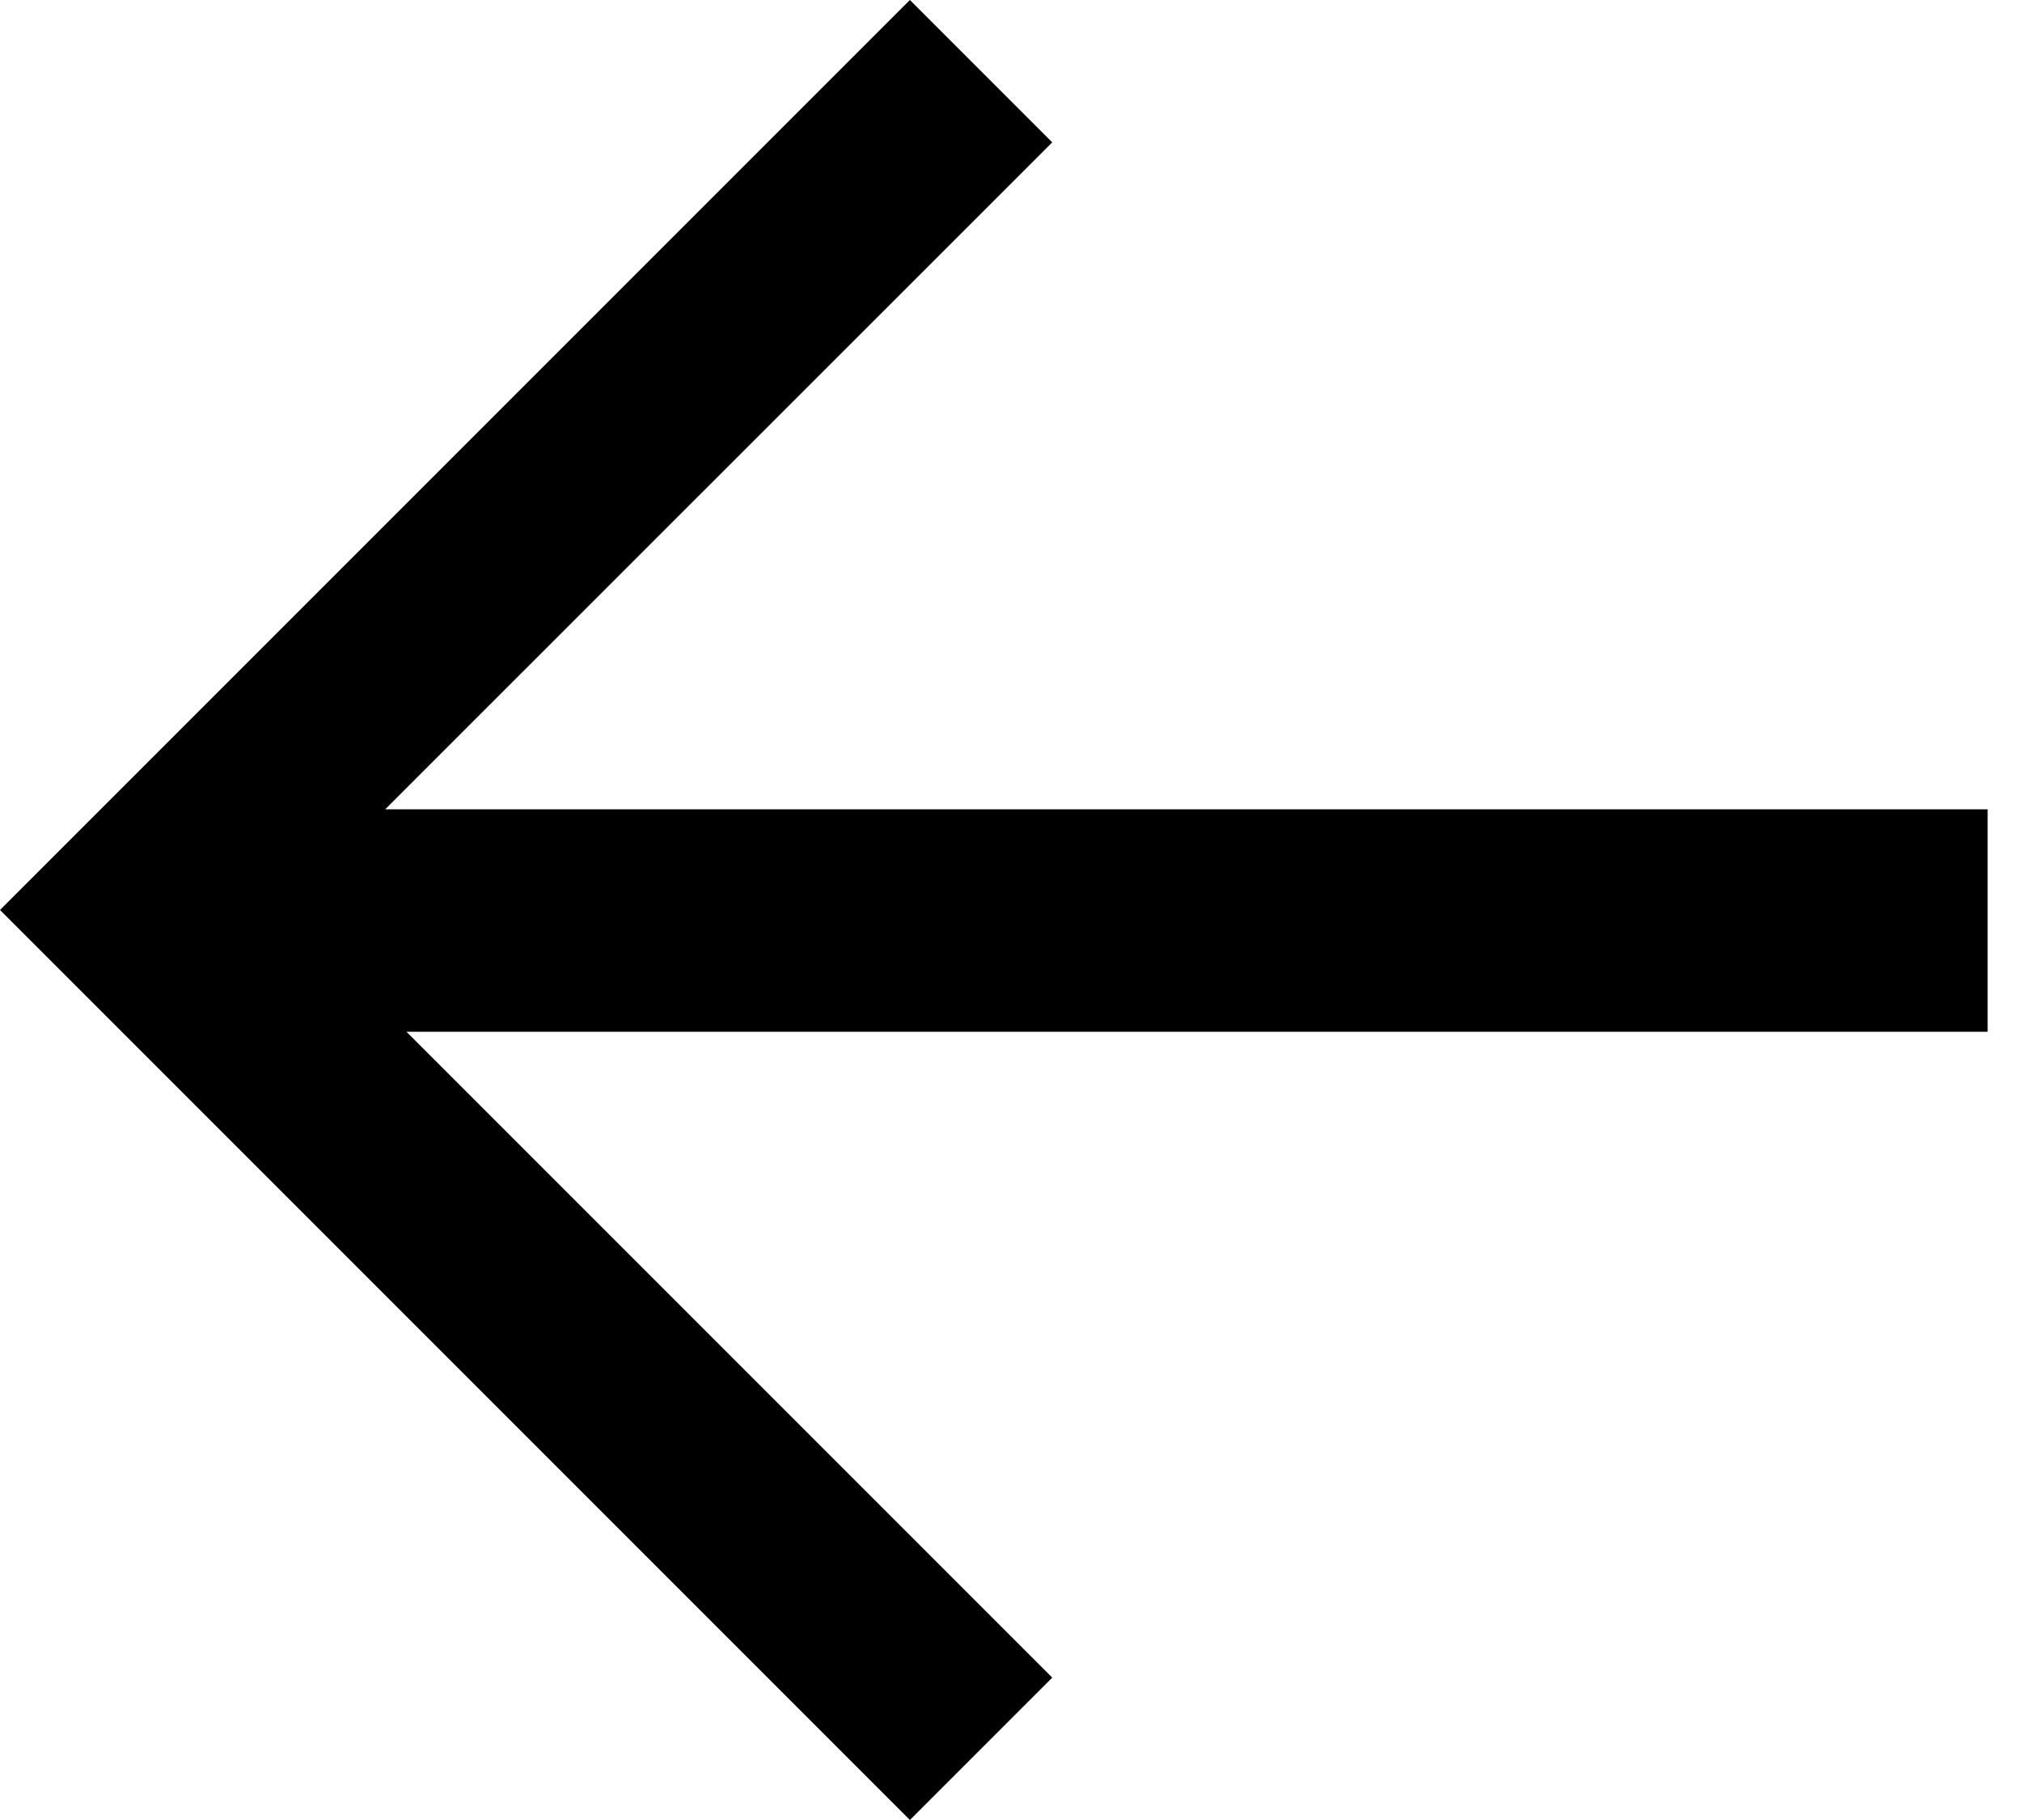 <svg xmlns="http://www.w3.org/2000/svg" fill="none" viewBox="0 0 10 9"><path fill="currentColor" fill-rule="evenodd" d="M0 4.5 4.5 0l.704.704-3.299 3.298H9.83v1.1H2.01l3.194 3.194L4.5 9 0 4.5Z" clip-rule="evenodd"/></svg>
